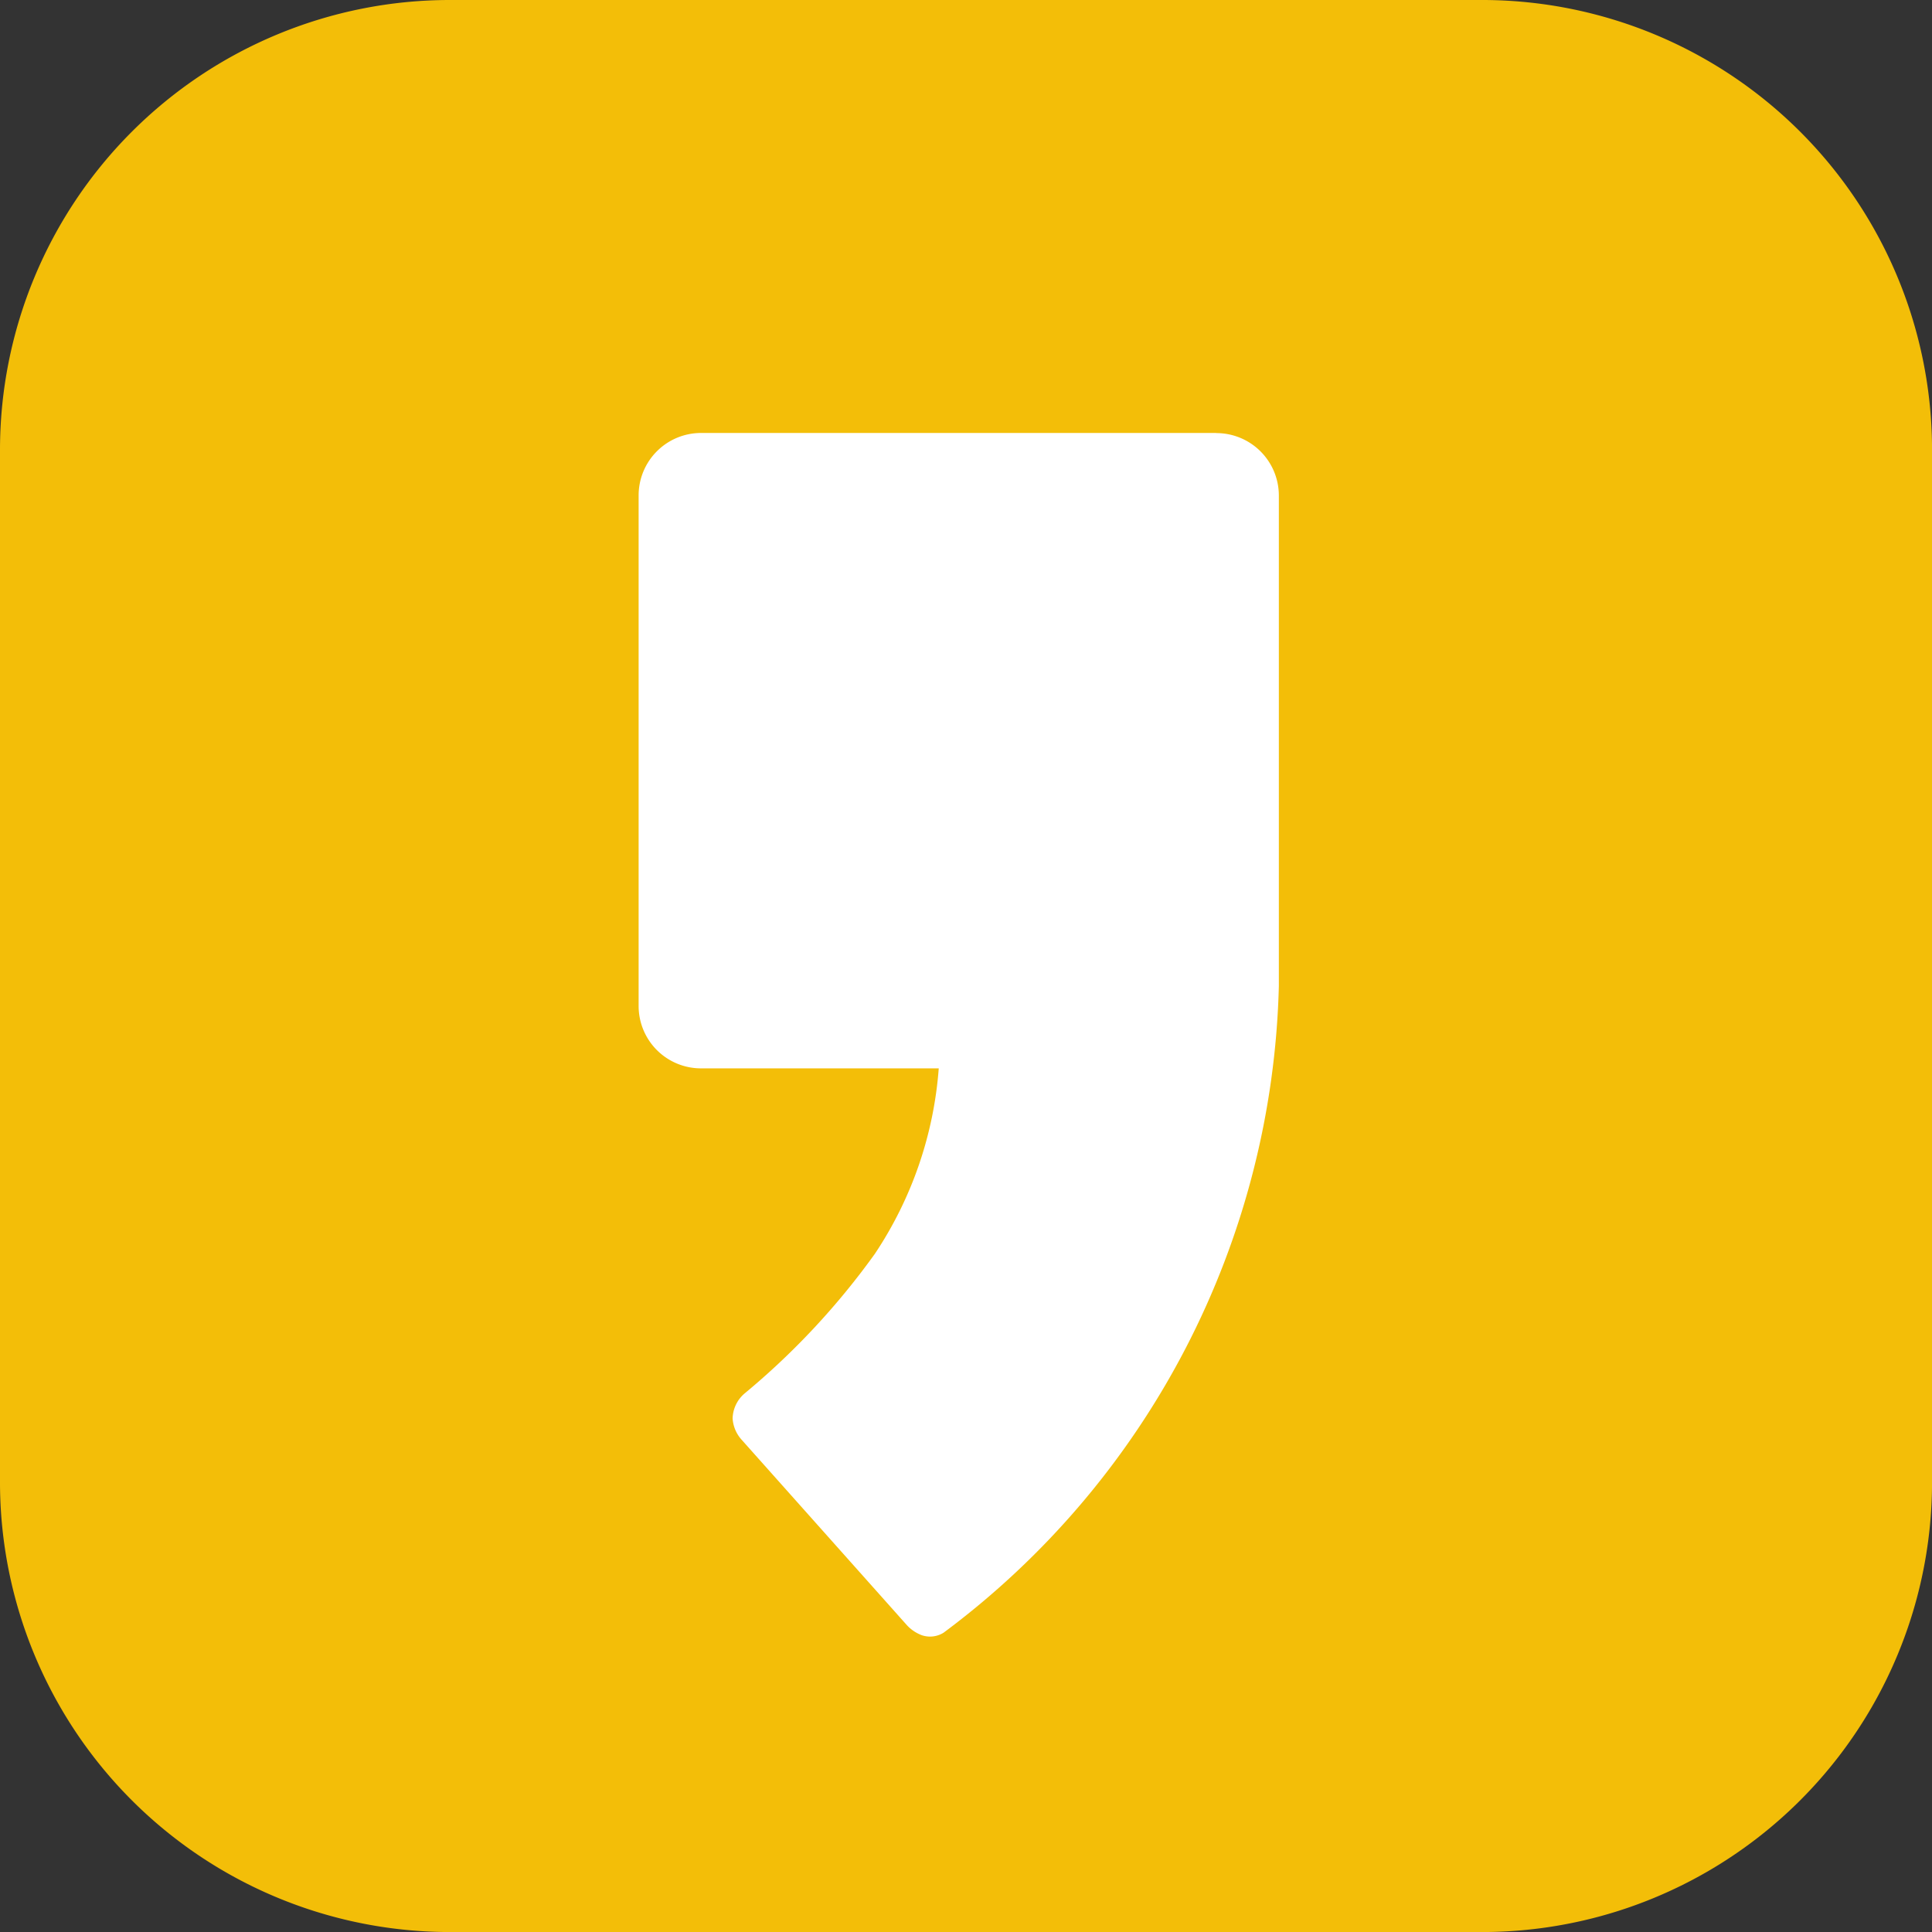 <svg xmlns="http://www.w3.org/2000/svg" width="48.41" height="48.411" viewBox="0 0 48.41 48.411">
  <rect x="0" y="0" width="48.41" height="48.411" fill="#333333" stroke="none"/>
  <g id="icon_share_kakaostory" transform="translate(20713 14888.819)">
    <path id="icon_share_kakaostory-2" data-name="icon_share_kakaostory" d="M11.274,0H37.136A11.274,11.274,0,0,1,48.411,11.274V37.136A11.274,11.274,0,0,1,37.136,48.411H11.274A11.274,11.274,0,0,1,0,37.136V11.274A11.274,11.274,0,0,1,11.274,0Z" transform="translate(-20713 -14888.819)" fill="#f3be08"/>
    <path id="패스_208" data-name="패스 208" d="M264.89,449.936h-12.9a1.564,1.564,0,0,0-1.57,1.561v12.8a1.563,1.563,0,0,0,1.57,1.56h5.95a9.665,9.665,0,0,1-1.6,4.646,18.688,18.688,0,0,1-3.265,3.5.851.851,0,0,0-.3.626.881.881,0,0,0,.22.527l4.149,4.655a.975.975,0,0,0,.37.249.64.64,0,0,0,.548-.063,20.844,20.844,0,0,0,8.4-16.2V451.5a1.566,1.566,0,0,0-1.569-1.561" transform="translate(-20947.418 -15327.906)" fill="#fff"/>
  </g>
</svg>
